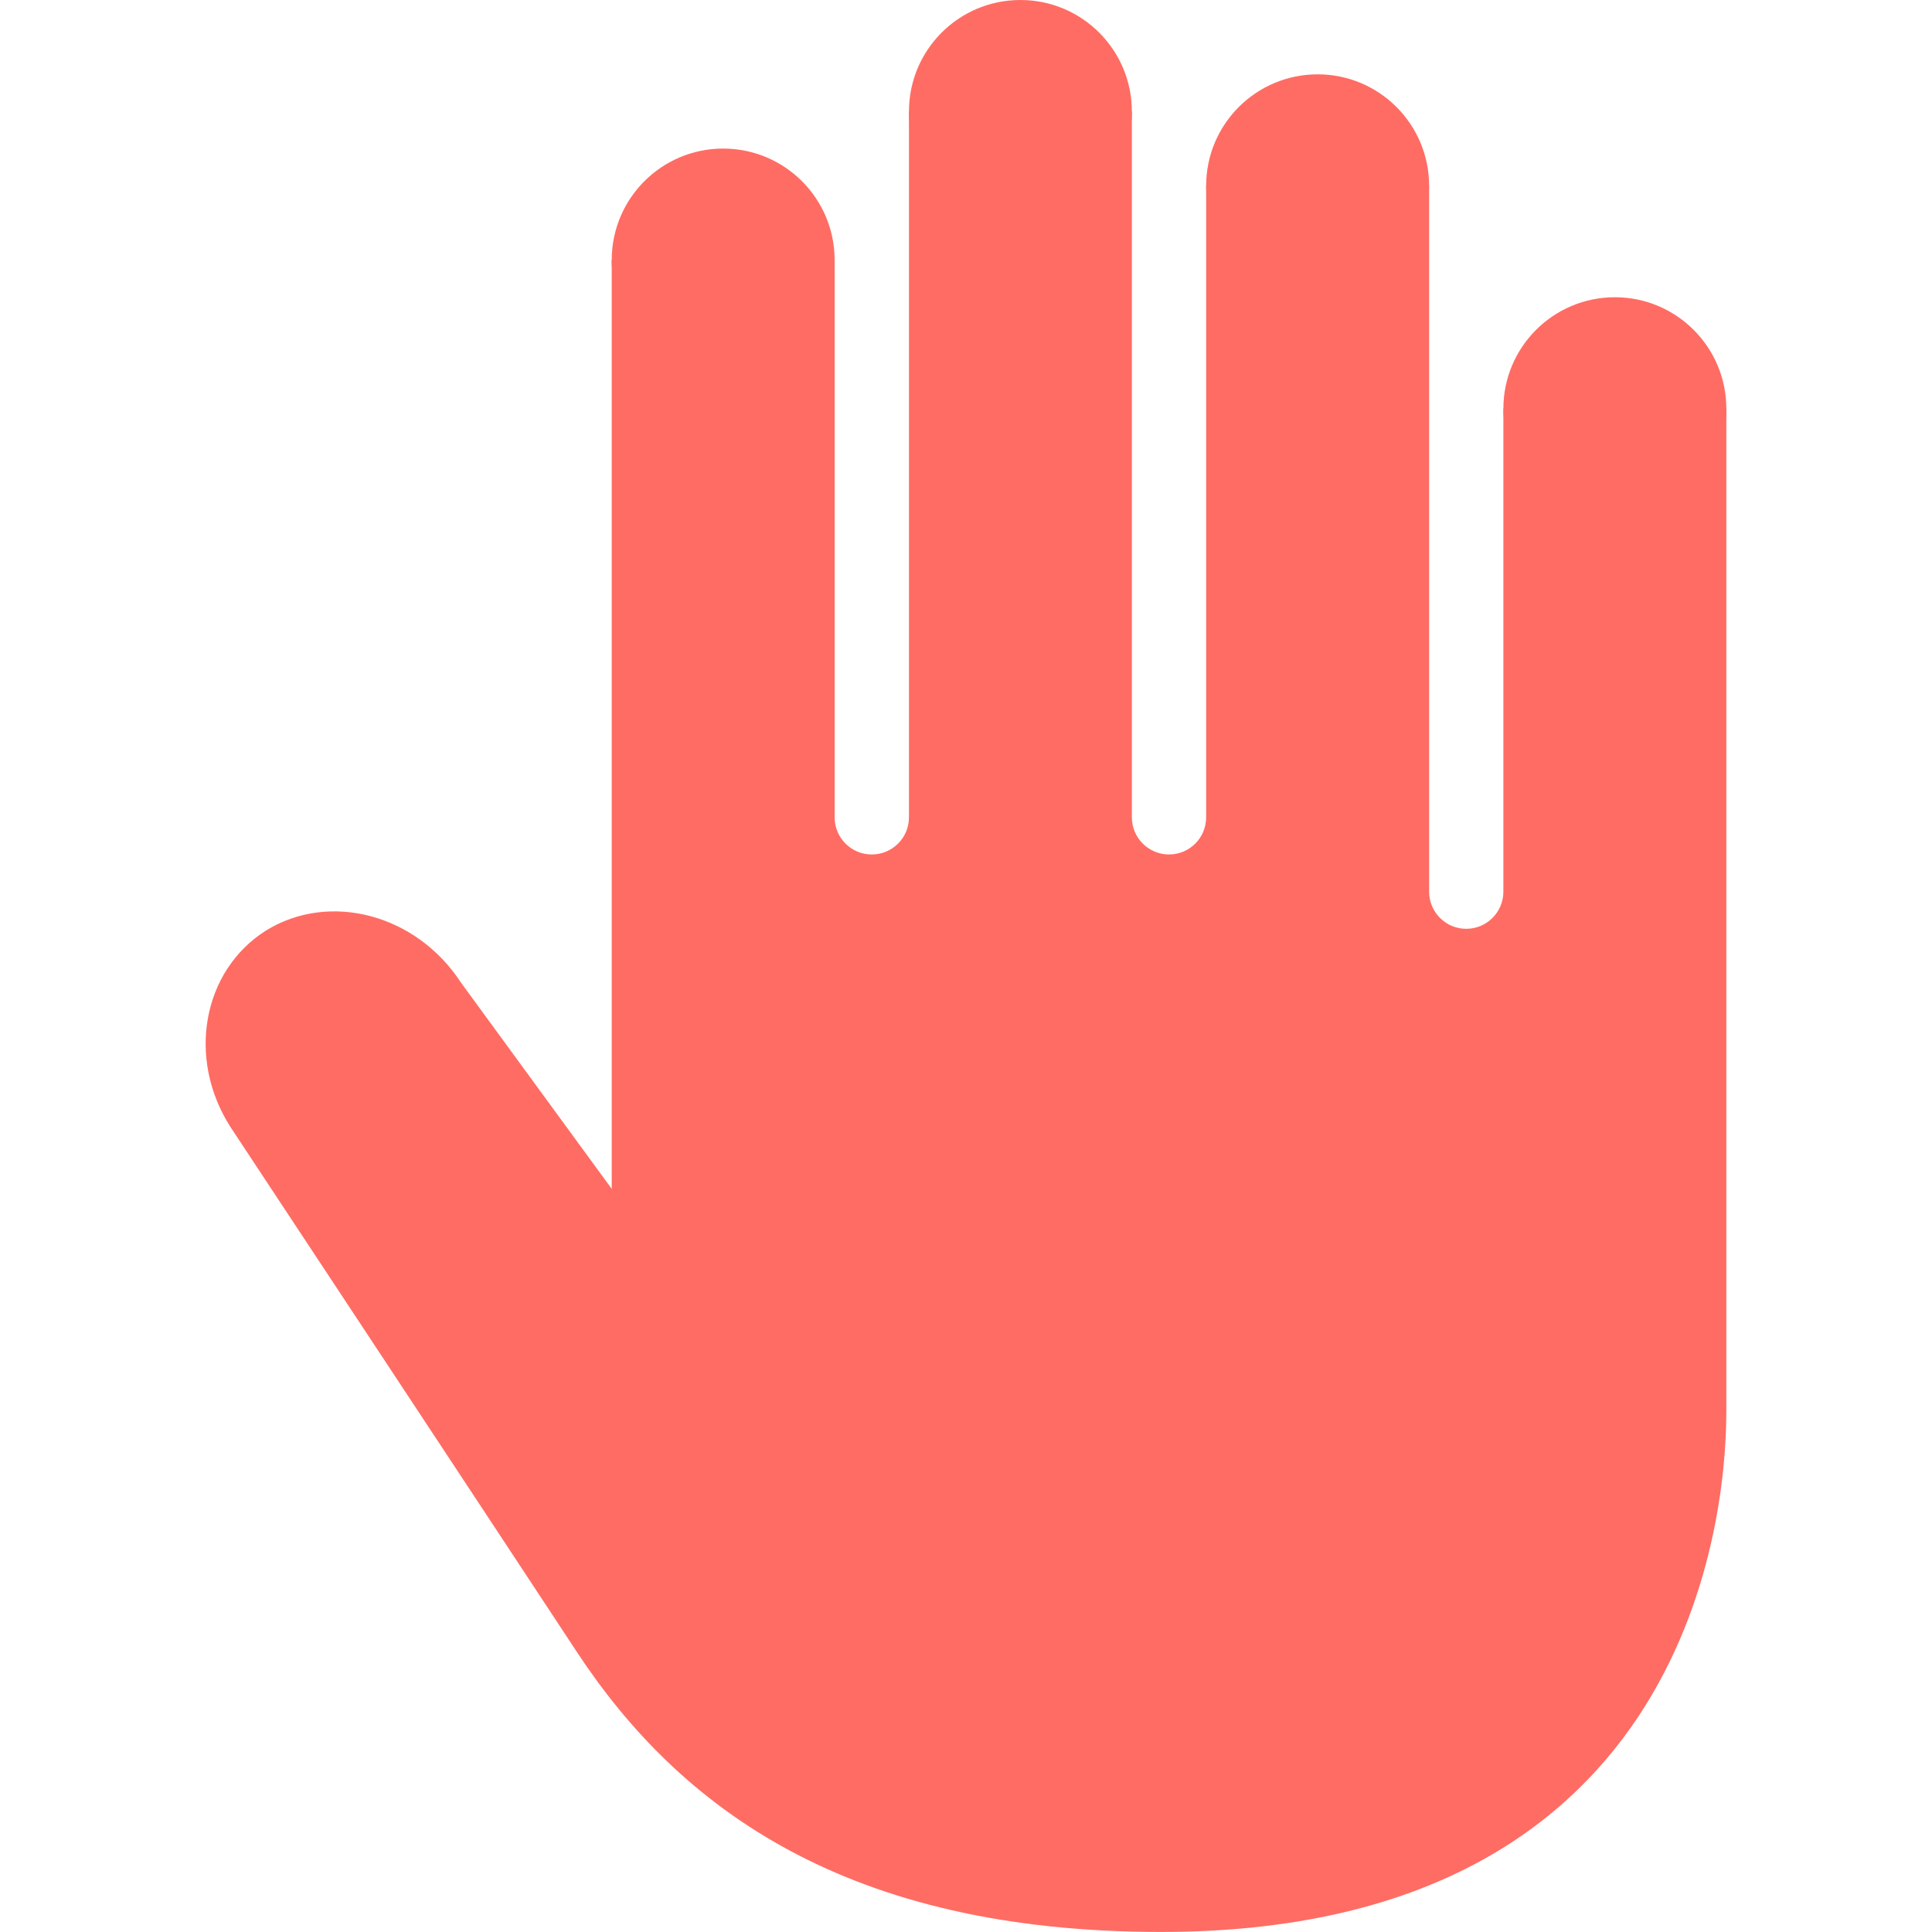 <svg width="40" height="40" viewBox="0 0 40 40" fill="none" xmlns="http://www.w3.org/2000/svg">
<path d="M33.434 10.77C34.708 10.77 35.742 9.736 35.742 8.462C35.742 7.187 34.708 6.154 33.434 6.154C32.159 6.154 31.126 7.187 31.126 8.462C31.126 9.736 32.159 10.77 33.434 10.77Z" fill="#FF6C63"/>
<path d="M27.28 6.154C28.555 6.154 29.588 5.121 29.588 3.847C29.588 2.572 28.555 1.539 27.28 1.539C26.006 1.539 24.972 2.572 24.972 3.847C24.972 5.121 26.006 6.154 27.28 6.154Z" fill="#FF6C63"/>
<path d="M21.126 4.615C22.401 4.615 23.434 3.582 23.434 2.308C23.434 1.033 22.401 0 21.126 0C19.852 0 18.819 1.033 18.819 2.308C18.819 3.582 19.852 4.615 21.126 4.615Z" fill="#FF6C63"/>
<path d="M14.972 7.692C16.247 7.692 17.28 6.658 17.28 5.384C17.28 4.109 16.247 3.076 14.972 3.076C13.698 3.076 12.665 4.109 12.665 5.384C12.665 6.658 13.698 7.692 14.972 7.692Z" fill="#FF6C63"/>
<path d="M31.126 8.46V18.46C31.126 18.885 30.782 19.23 30.357 19.23C29.932 19.23 29.588 18.885 29.588 18.46V3.845H24.972V16.922C24.972 17.347 24.628 17.691 24.203 17.691C23.779 17.691 23.434 17.347 23.434 16.922V2.307H18.819V16.922C18.819 17.347 18.474 17.691 18.049 17.691C17.625 17.691 17.28 17.347 17.28 16.922V5.384H12.665V24.614L9.549 20.351C8.626 18.928 6.825 18.451 5.505 19.267C4.189 20.101 3.863 21.919 4.774 23.337C4.774 23.337 9.798 30.942 11.94 34.197C14.082 37.453 17.551 39.999 24.038 39.999C34.78 39.999 35.742 31.704 35.742 29.23C35.742 26.756 35.742 8.46 35.742 8.46H31.126Z" fill="#FF6C63"/>
</svg>
